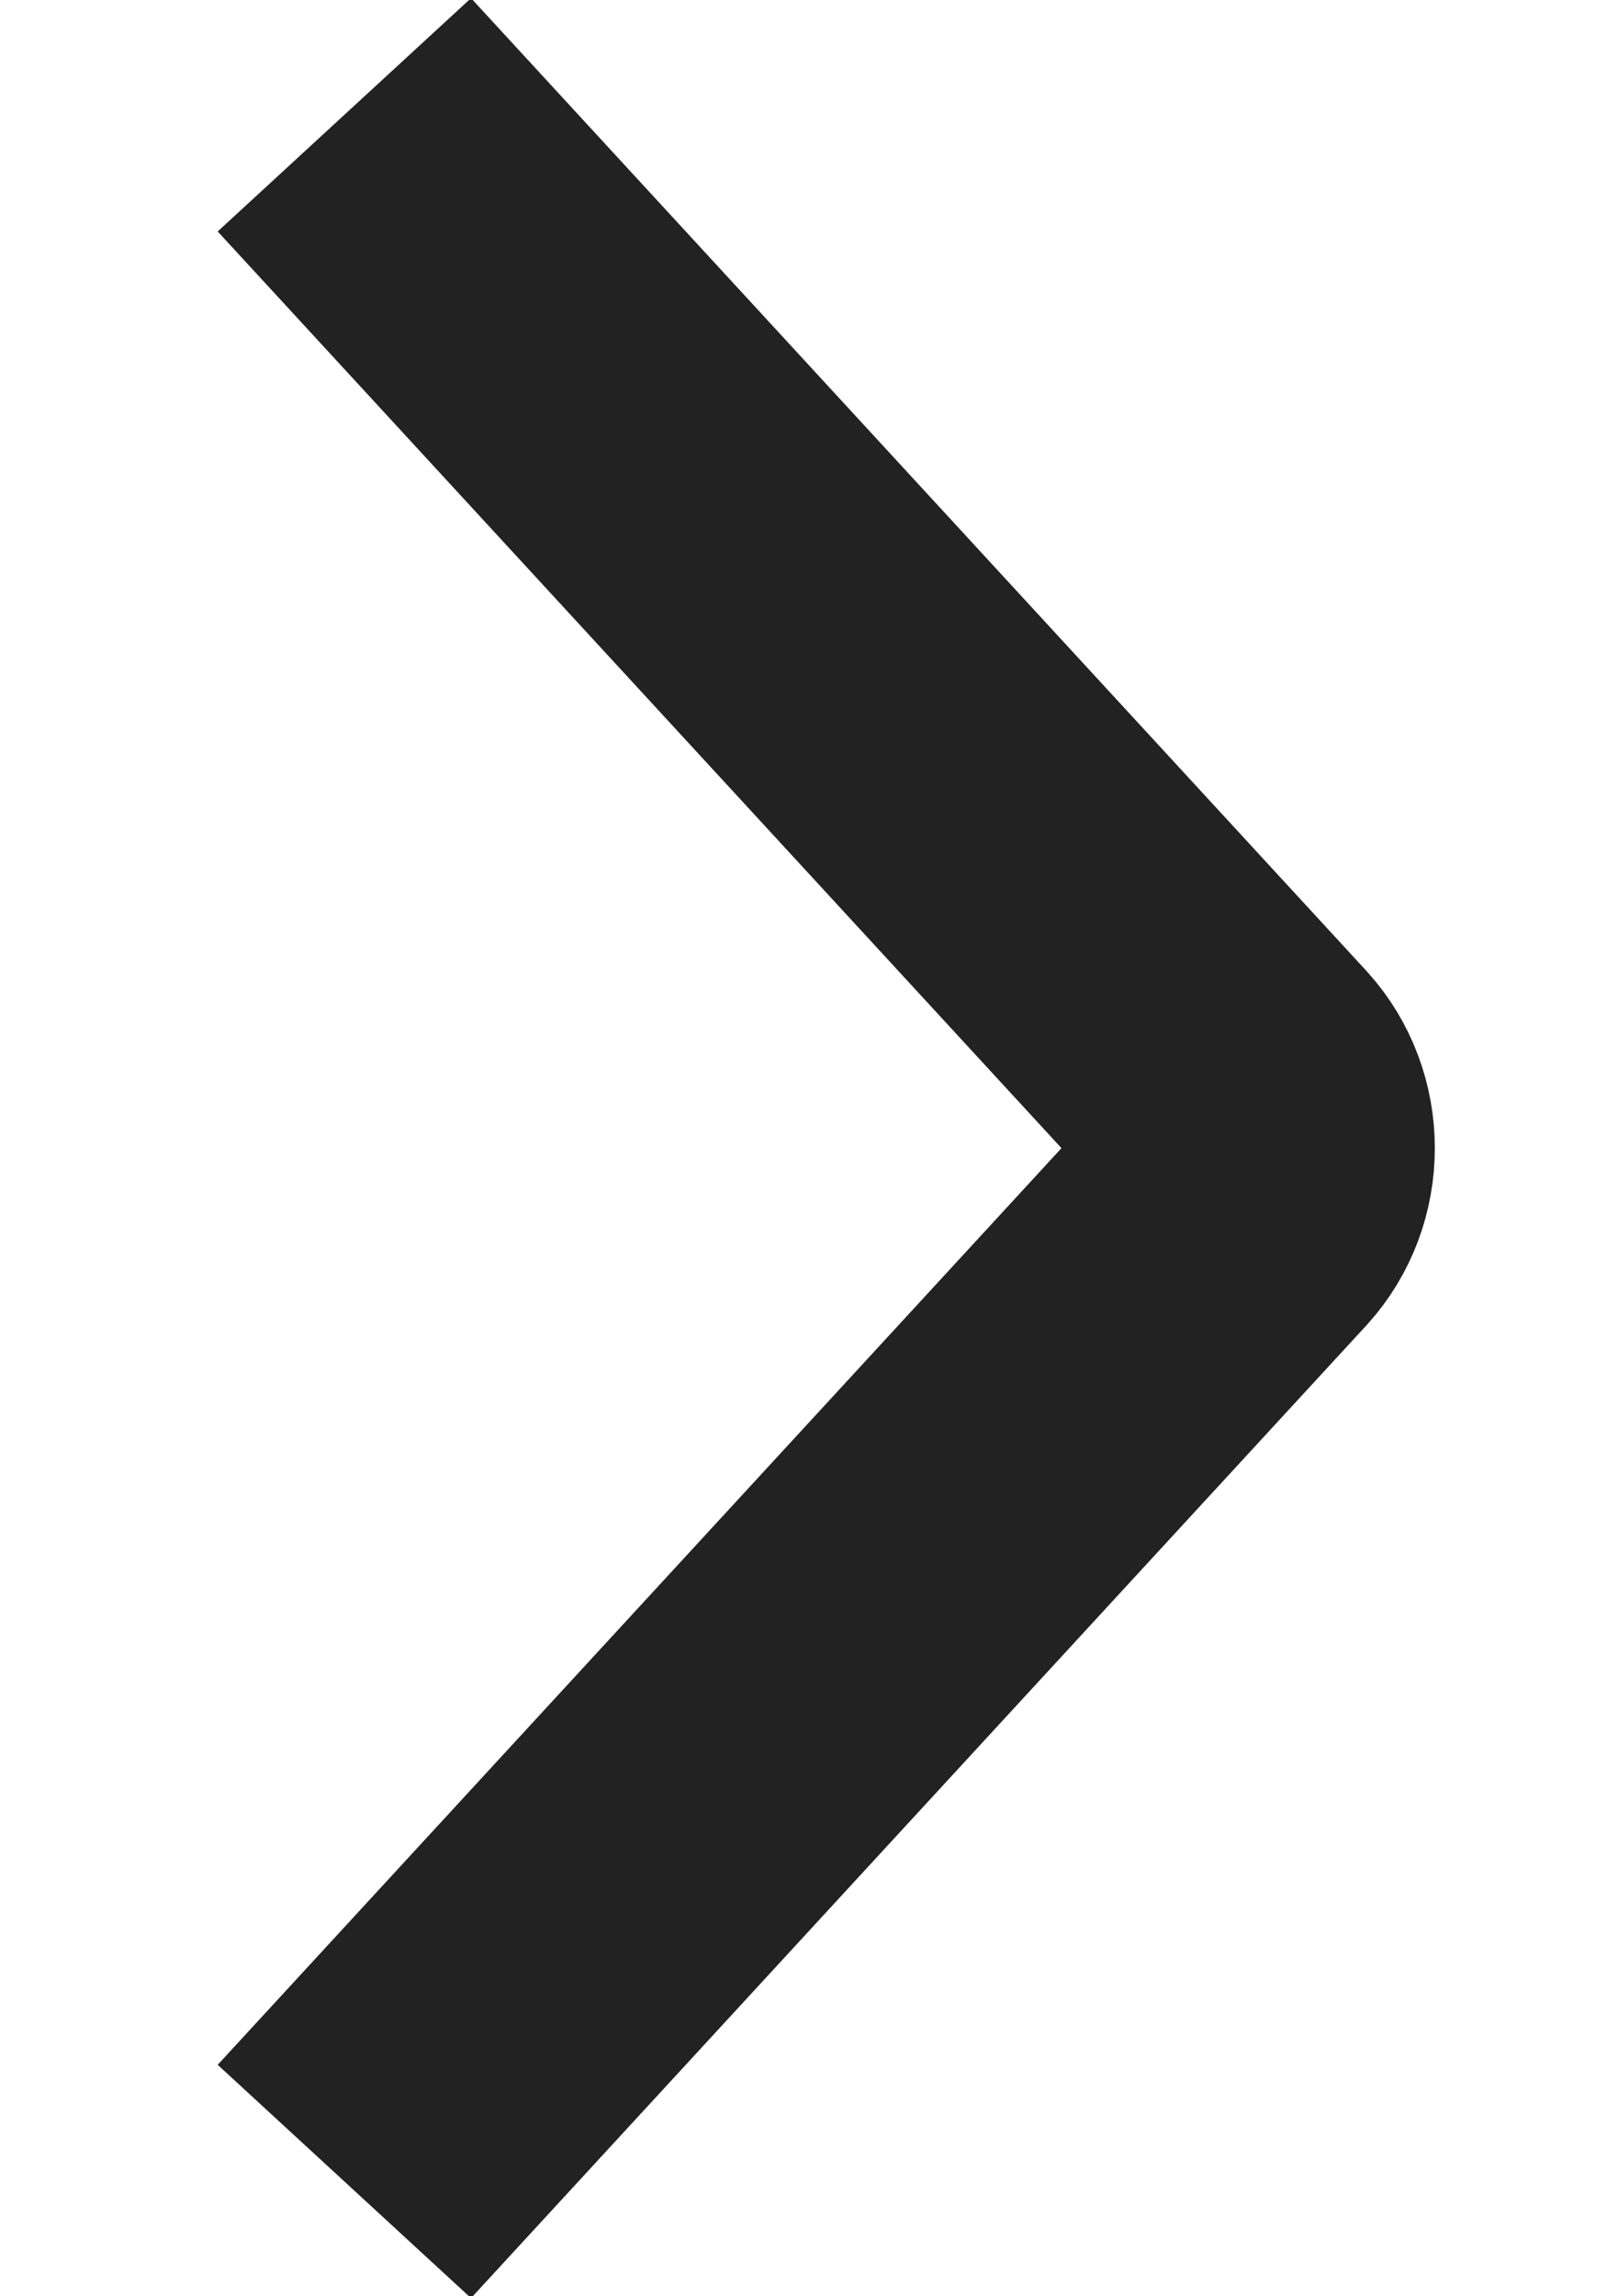 <svg width="7" height="10" viewBox="0 0 7 10" fill="none" xmlns="http://www.w3.org/2000/svg">
<path d="M1.5 0.5L5.401 4.737C5.465 4.808 5.5 4.902 5.5 5C5.5 5.098 5.465 5.192 5.401 5.263L1.5 9.5" stroke="#222222" stroke-width="1.5"/>
</svg>
